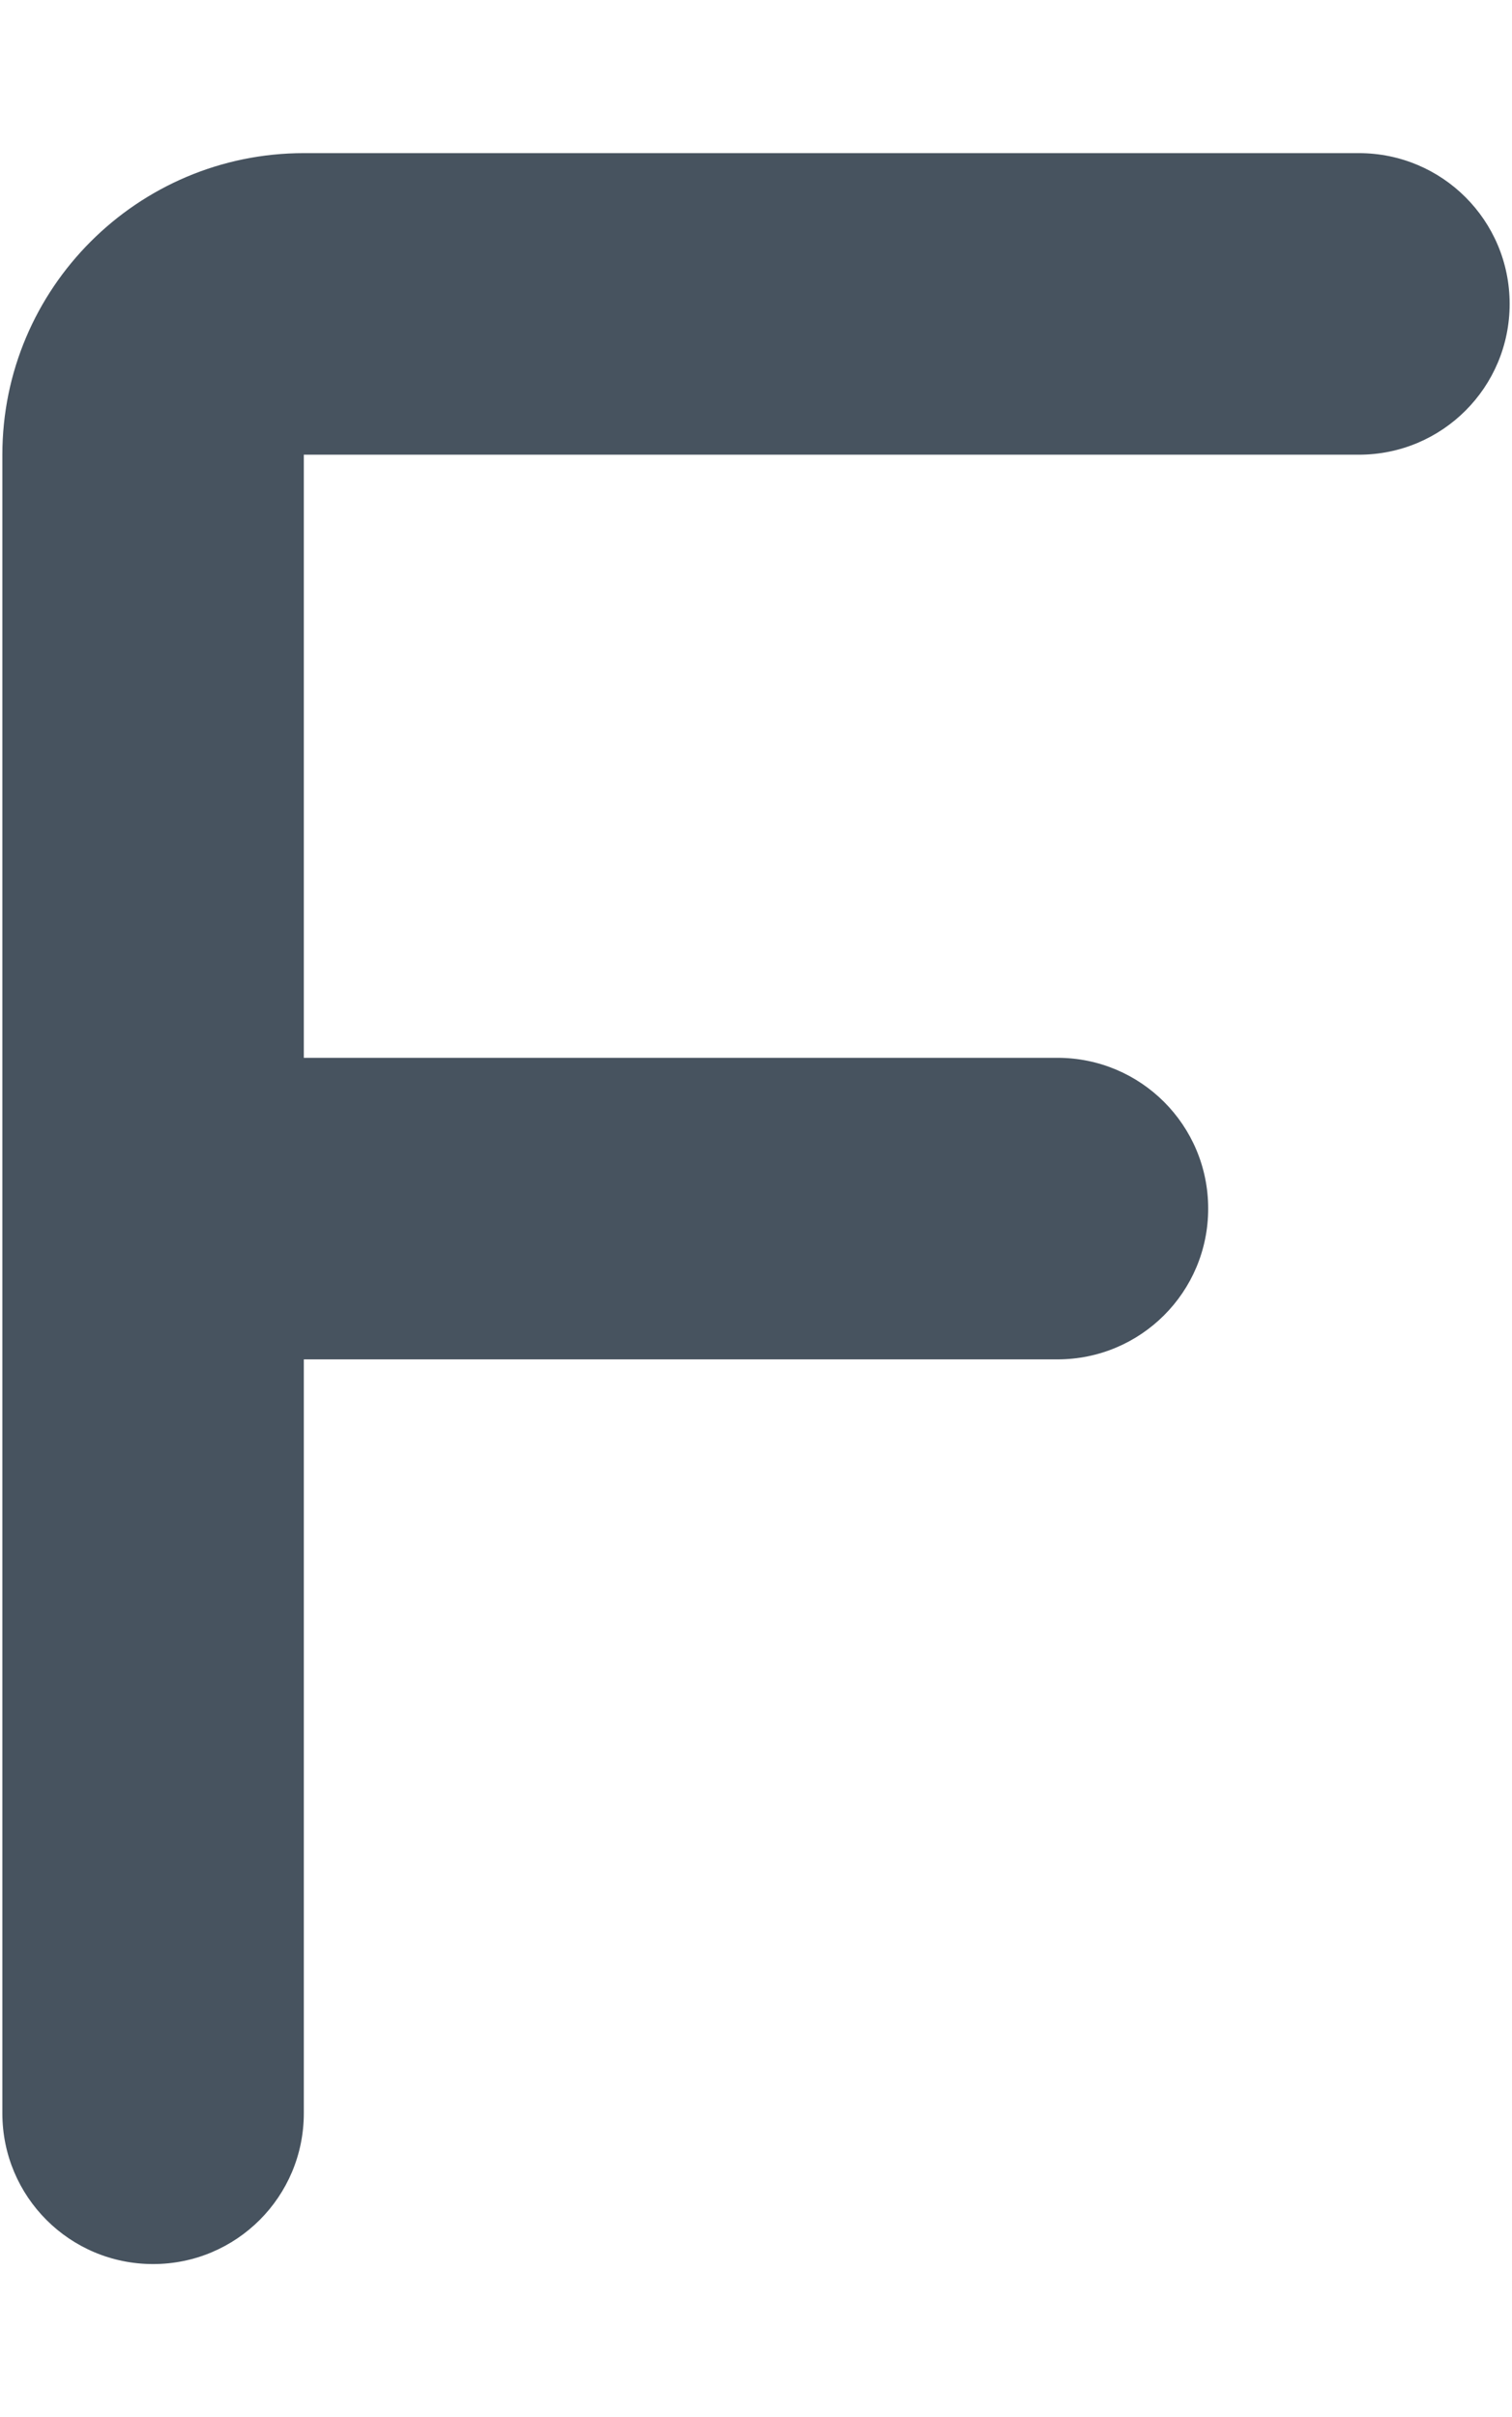 <svg width="321" height="513" viewBox="0 0 321 513" fill="none" xmlns="http://www.w3.org/2000/svg">
<g clip-path="url(#clip0_104_1236)">
<path d="M64.5 32.5C29.2 32.5 0.5 61.2 0.5 96.5V256.5V448.5C0.5 466.2 14.8 480.5 32.5 480.5C50.2 480.5 64.5 466.2 64.5 448.5V288.5H224.5C242.2 288.5 256.5 274.2 256.5 256.5C256.5 238.8 242.2 224.5 224.5 224.5H64.5V96.5H288.5C306.2 96.5 320.5 82.2 320.5 64.5C320.5 46.8 306.2 32.5 288.5 32.5H64.5Z" fill="#47535F"/>
</g>
<defs>
<clipPath id="clip0_104_1236">
<rect width="320" height="512" fill="white" transform="translate(0.5 0.5)"/>
</clipPath>
</defs>
</svg>
